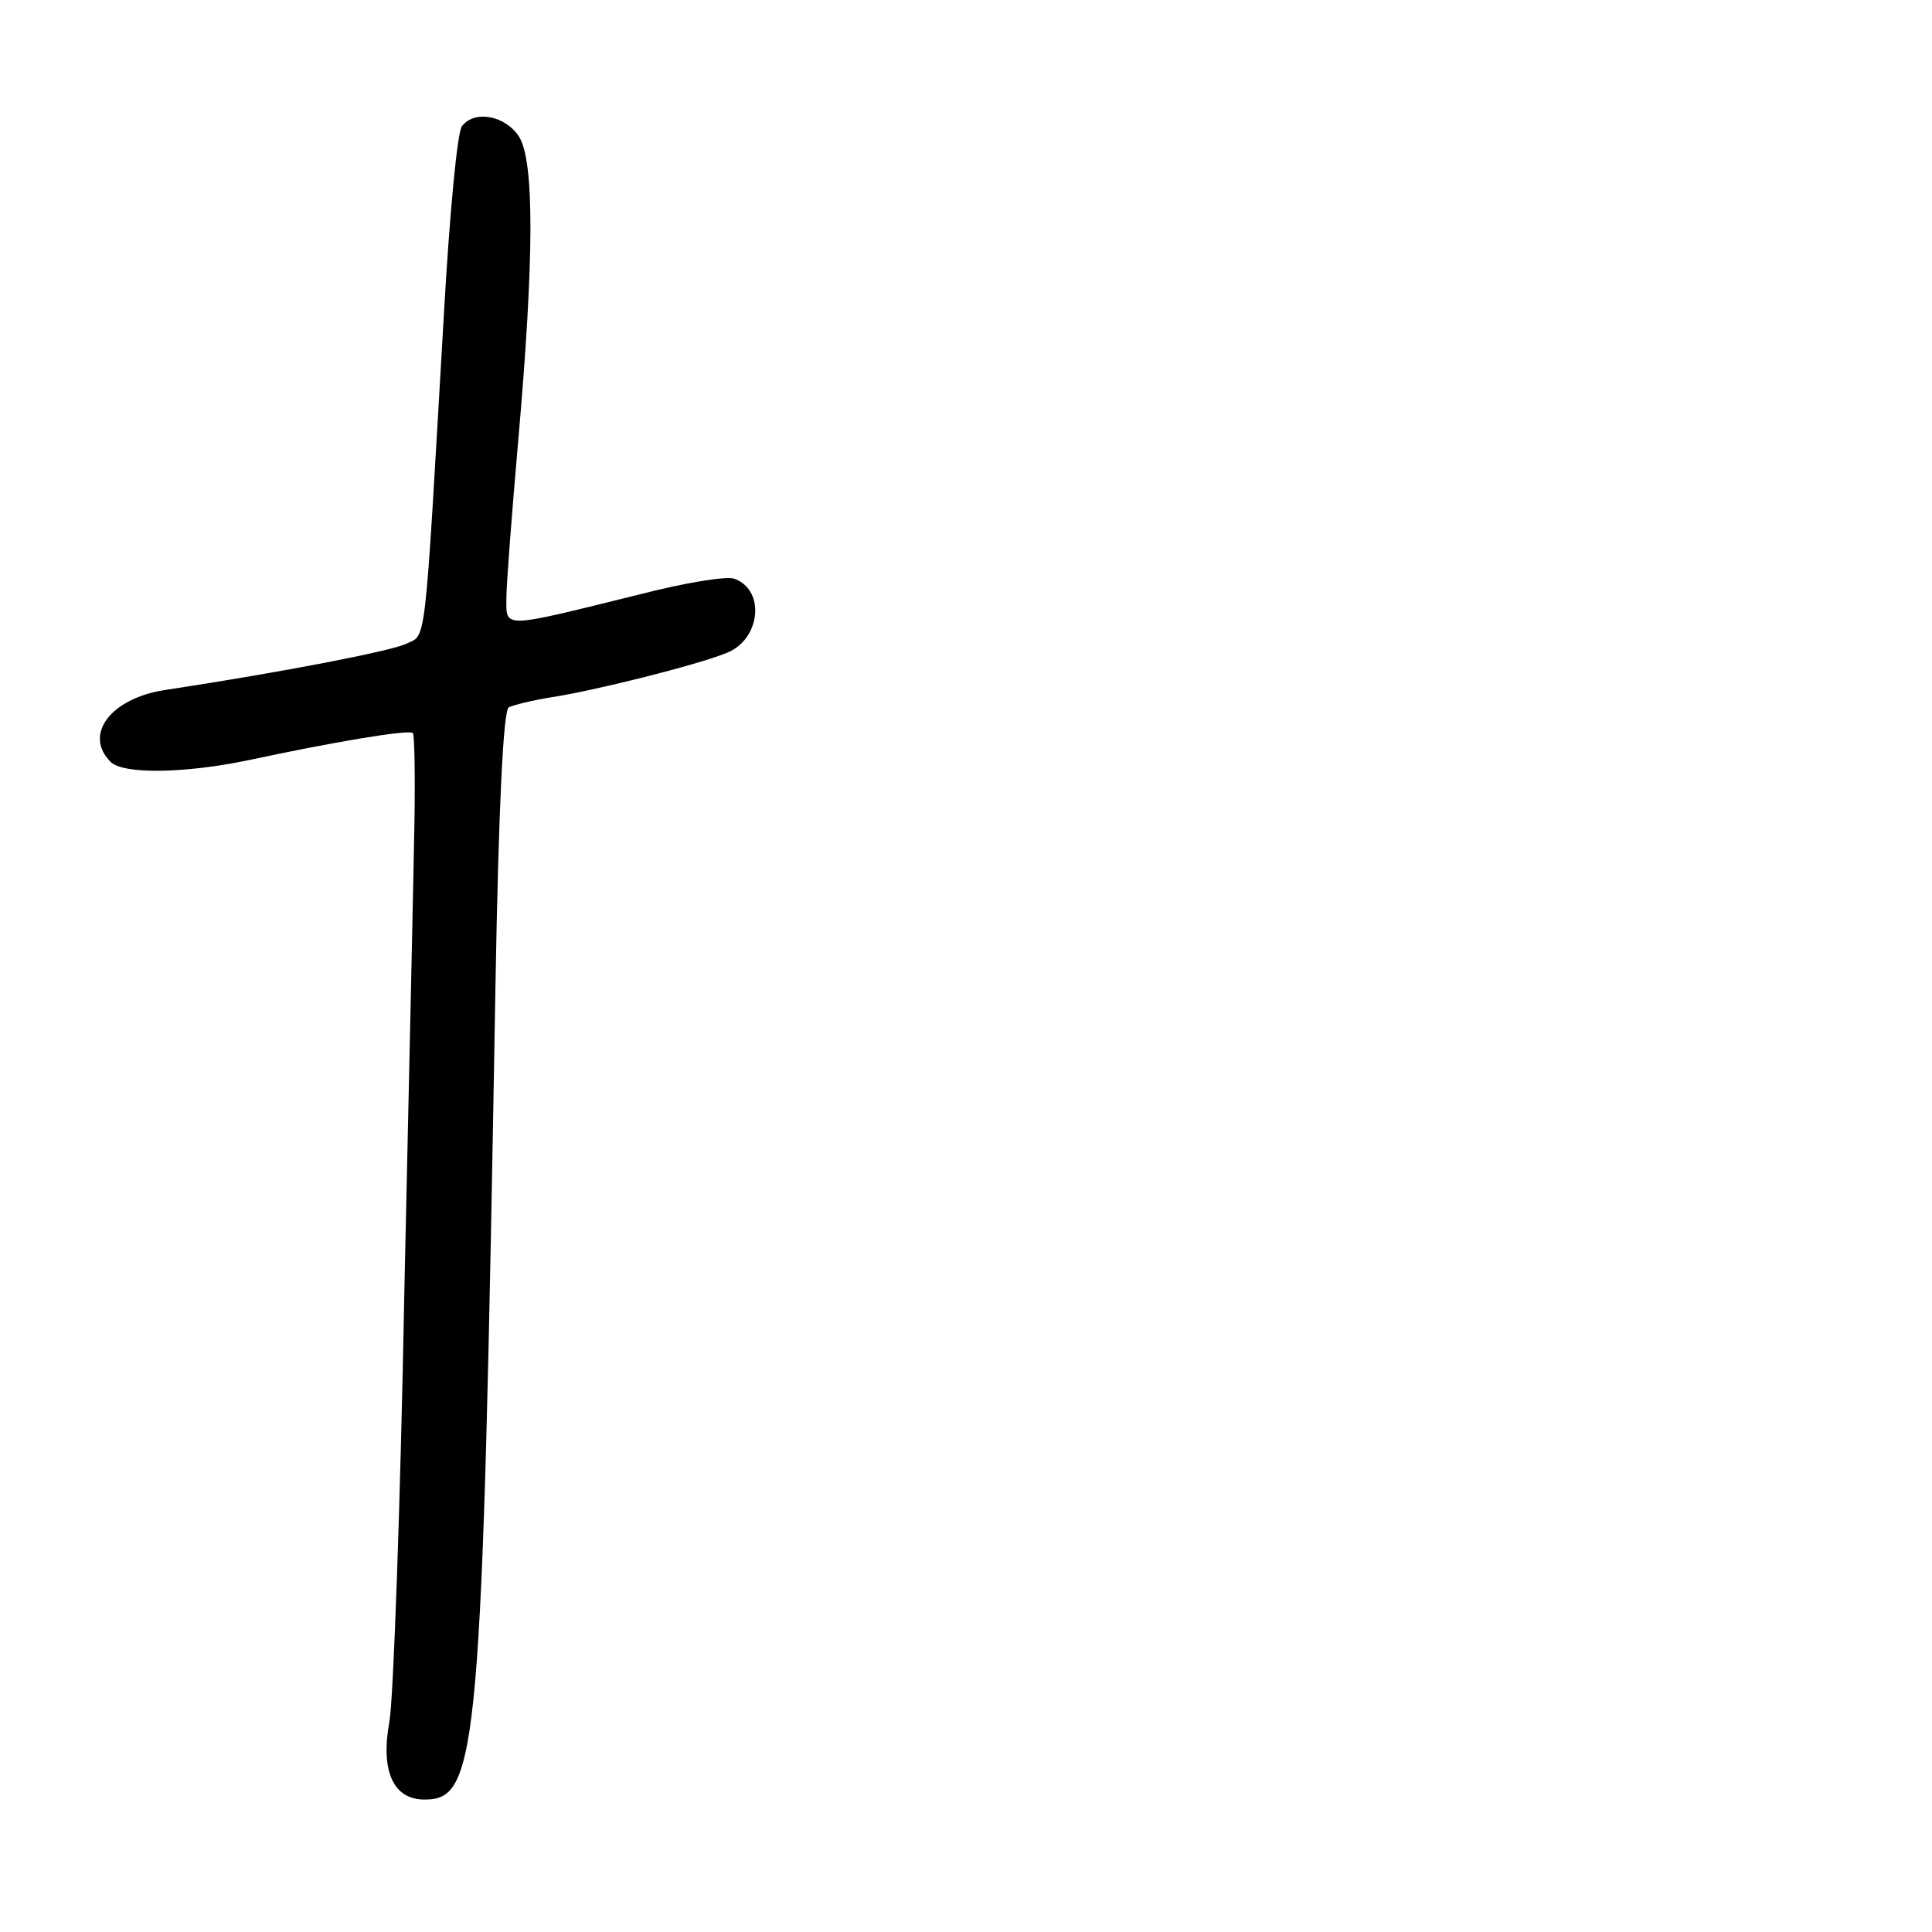 <?xml version="1.0" standalone="no"?>
<!DOCTYPE svg PUBLIC "-//W3C//DTD SVG 20010904//EN"
 "http://www.w3.org/TR/2001/REC-SVG-20010904/DTD/svg10.dtd">
<svg version="1.0" xmlns="http://www.w3.org/2000/svg"
 width="248pt" height="248pt" viewBox="0 0 248 248"
 preserveAspectRatio="xMidYMid meet">
<g transform="translate(0,248) scale(0.1,-0.1)"
fill="#000000" stroke="none">
<path d="M593 2318 c-6 -7 -16 -114 -23 -238 -26 -447 -22 -413 -50 -427 -21
-9 -152 -35 -310 -59 -68 -11 -103 -57 -68 -92 16 -16 94 -15 176 2 107 23
207 40 212 35 2 -2 3 -53 2 -114 -1 -60 -7 -333 -13 -605 -5 -272 -14 -519
-19 -549 -12 -65 5 -101 45 -101 69 0 74 59 91 1045 4 228 10 352 17 357 6 3
30 9 55 13 53 8 186 41 225 57 43 17 50 80 10 95 -9 4 -64 -5 -122 -20 -178
-44 -171 -44 -171 -5 0 18 7 108 15 200 21 238 21 362 1 393 -18 27 -57 34
-73 13z"/>
</g>
</svg>
